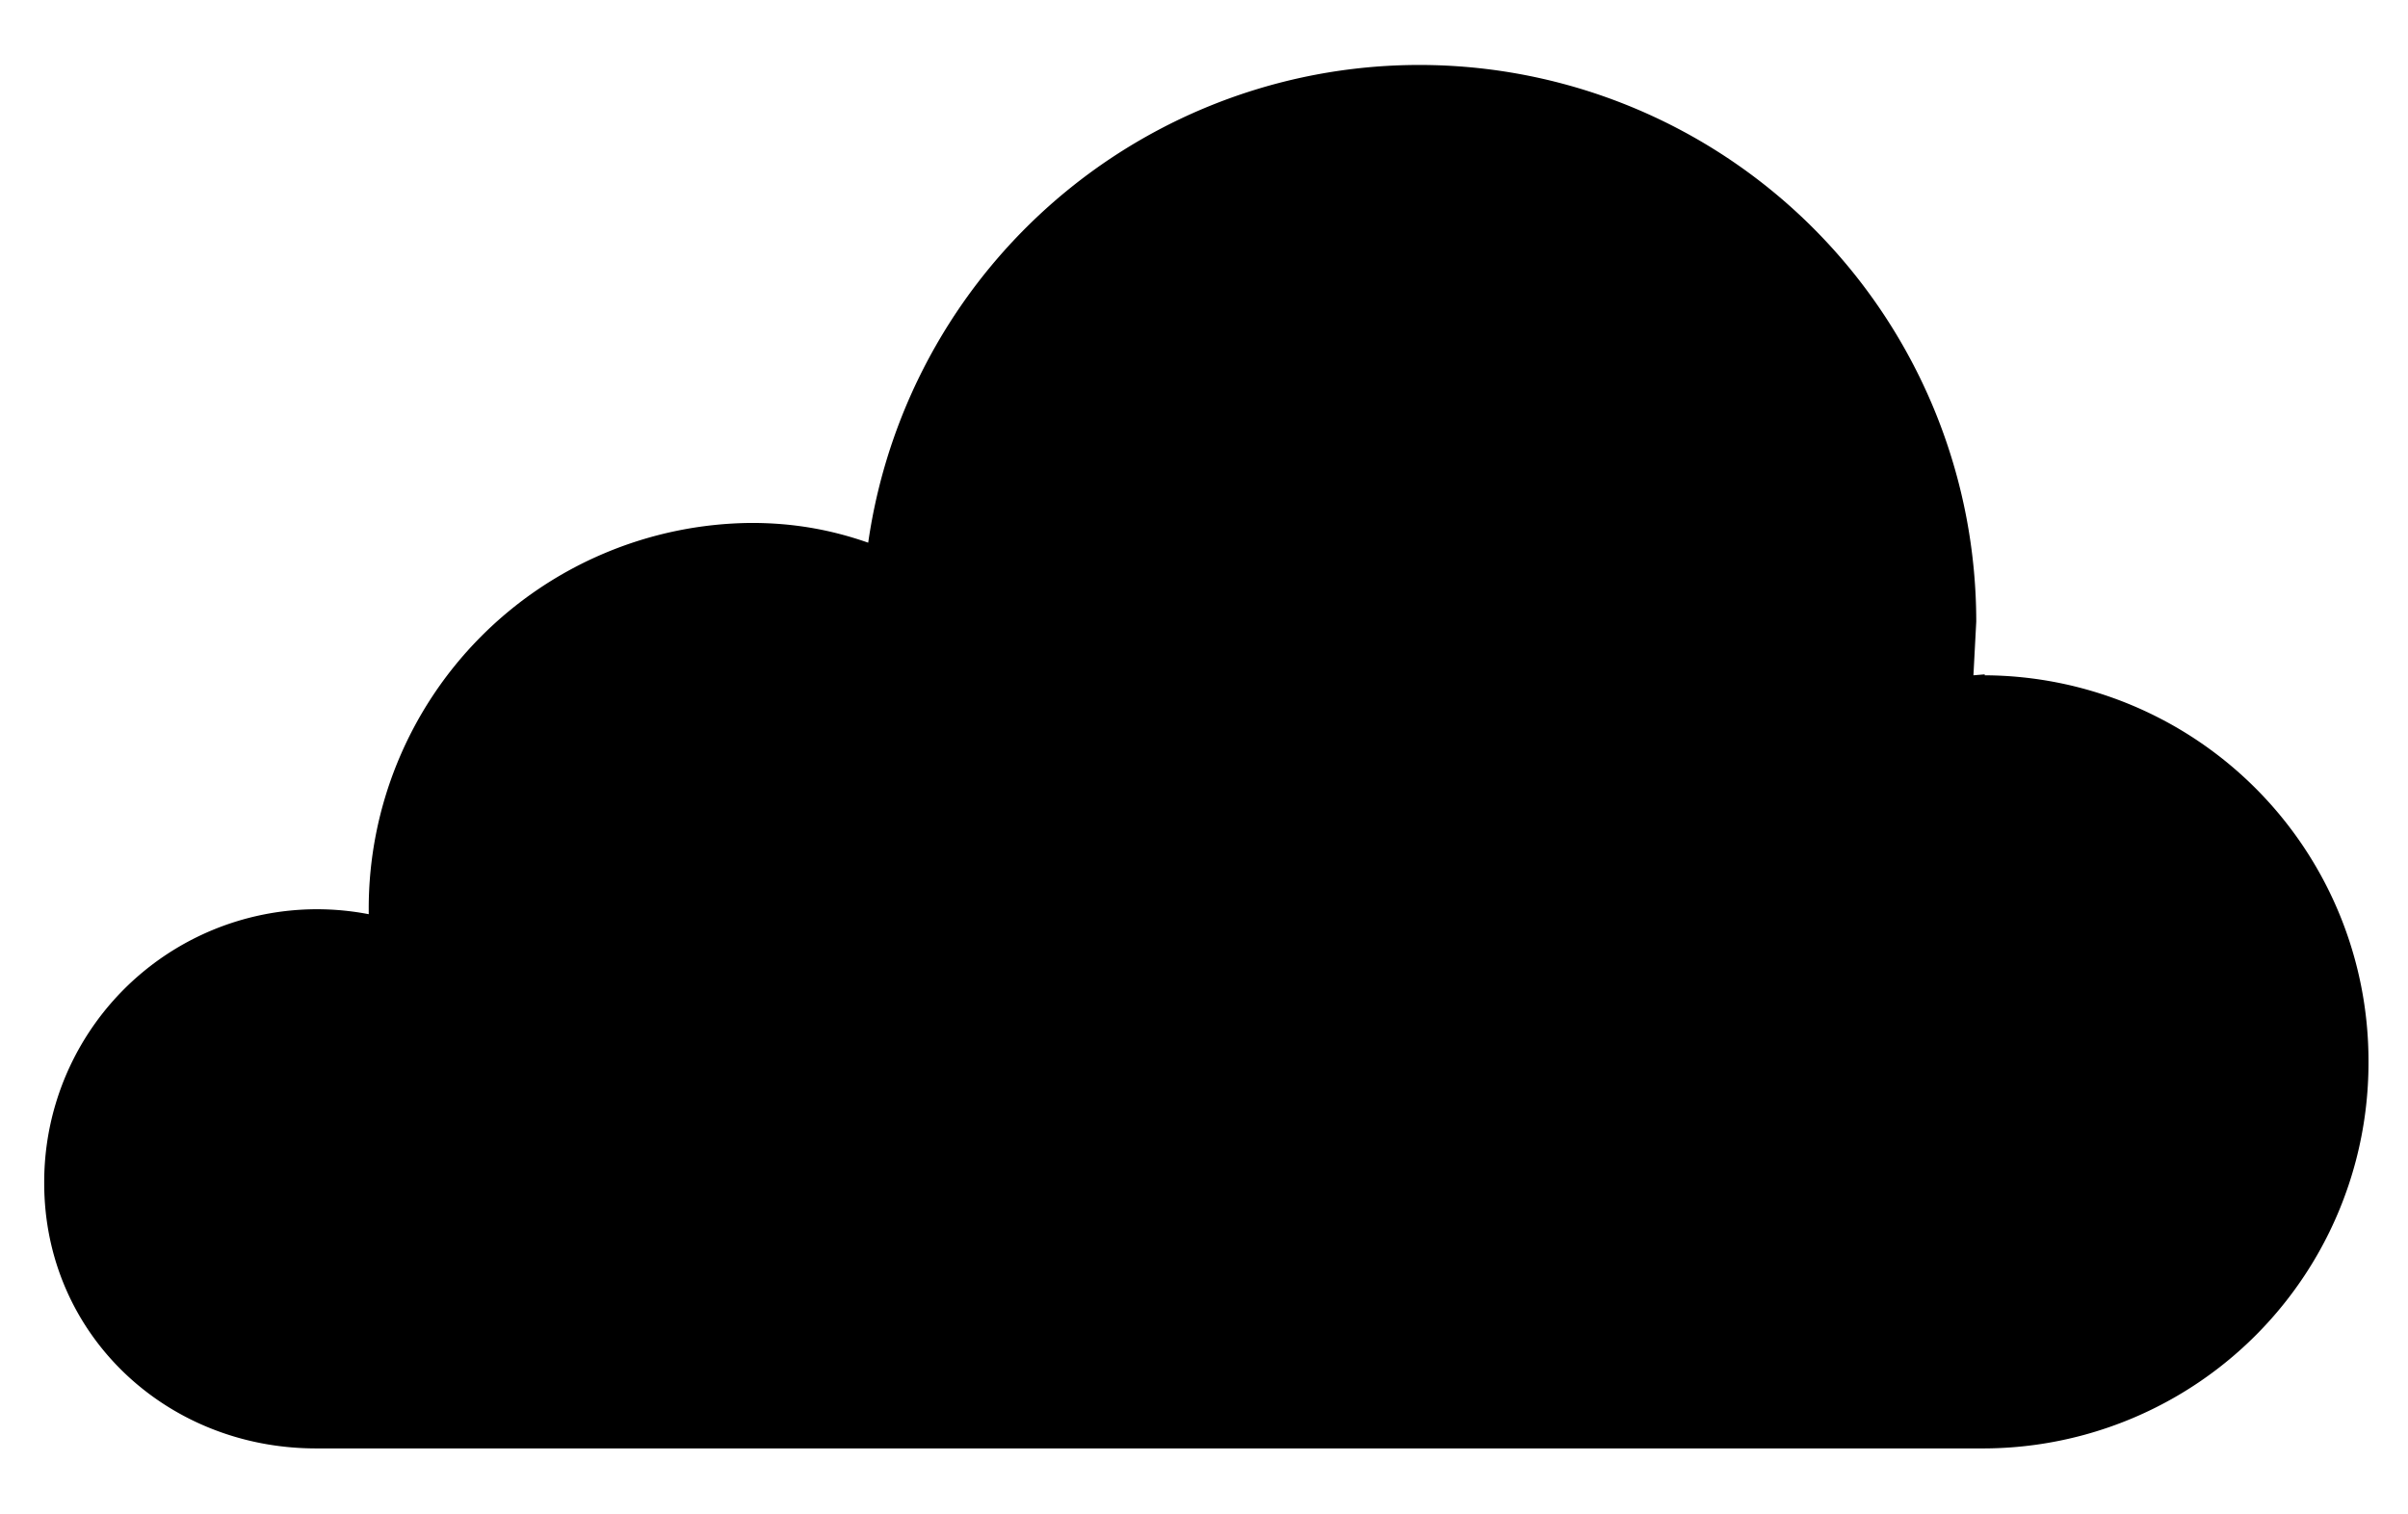 <svg xmlns="http://www.w3.org/2000/svg" viewBox="0 0 256 161" >
  <style>
    @keyframes rotate{from{transform:rotate(0)}50%{transform:rotate(180deg)}to{transform:rotate(360deg)}}
    @keyframes bounce{from{fill:#f88}50%{fill:#f55}to{fill:#f88}}
  </style>
  <path class="cloud" d="m211 71.7-1.2.1.3-5.7a59.2 59.2 0 0 0-117.8-8.4c-4-1.4-8-2.1-12.4-2.1a41 41 0 0 0-40.7 41.1v.5a29 29 0 0 0-34.5 28.6c0 16 12.9 28.2 28.9 28.2H211a41 41 0 0 0 40.8-41.2 41 41 0 0 0-40.8-41Z"/>
  <g class="arrows" style="transform-origin:55.7% 58.67%; animation:rotate 2s cubic-bezier(.46,.03,.54,.97) infinite">
    <path d="M141.2 140a45.1 45.1 0 0 1-44.4-43.5L90 96c-2.8-.2-2.9-2.2-.3-3.8l14-10.2c3-2.5 3.6-2 5.7.3L120 94c2.4 2.4.1 3.7-2 3.6l-6.7-.4a30 30 0 0 0 29.8 28.8c3.2 0 6.3-1 9.3-1.6 5.1-1 9.3 11.9 3.8 13.5-2.6.8-7.6 2.2-13 2.2Zm.4-90A45.1 45.1 0 0 1 186 93.4l6.6.5c2.9.2 3 2.2.4 3.8L179 108c-3 2.5-3.5 2.1-5.6-.3L162.8 96c-2.4-2.4-.1-3.7 1.9-3.6l6.7.4a30 30 0 0 0-29.7-28.7c-3.3 0-6.3.9-9.3 1.5-5.1 1-9.4-11.9-3.9-13.5 2.7-.7 7.7-2.2 13-2.2Z" fill="currentColor"/>
  </g>
  <g class="error" display="none">
    <circle cx="143.5" cy="93.7" r="50" fill="#fff"/>
    <path d="M143.9 116a6 6 0 0 0-6 6v1.3a6 6 0 0 0 6 6 6 6 0 0 0 6-6V122a6 6 0 0 0-6-6.2Zm-.1-57.6c-5 0-9.4 4.8-9 9.8l3 37a6 6 0 0 0 5.5 5.7c3.4.2 6.4-2.4 6.6-5.7l3.1-37c.4-5-3.9-9.8-9.2-9.8Z" fill="currentColor"/>
  </g>
</svg>
